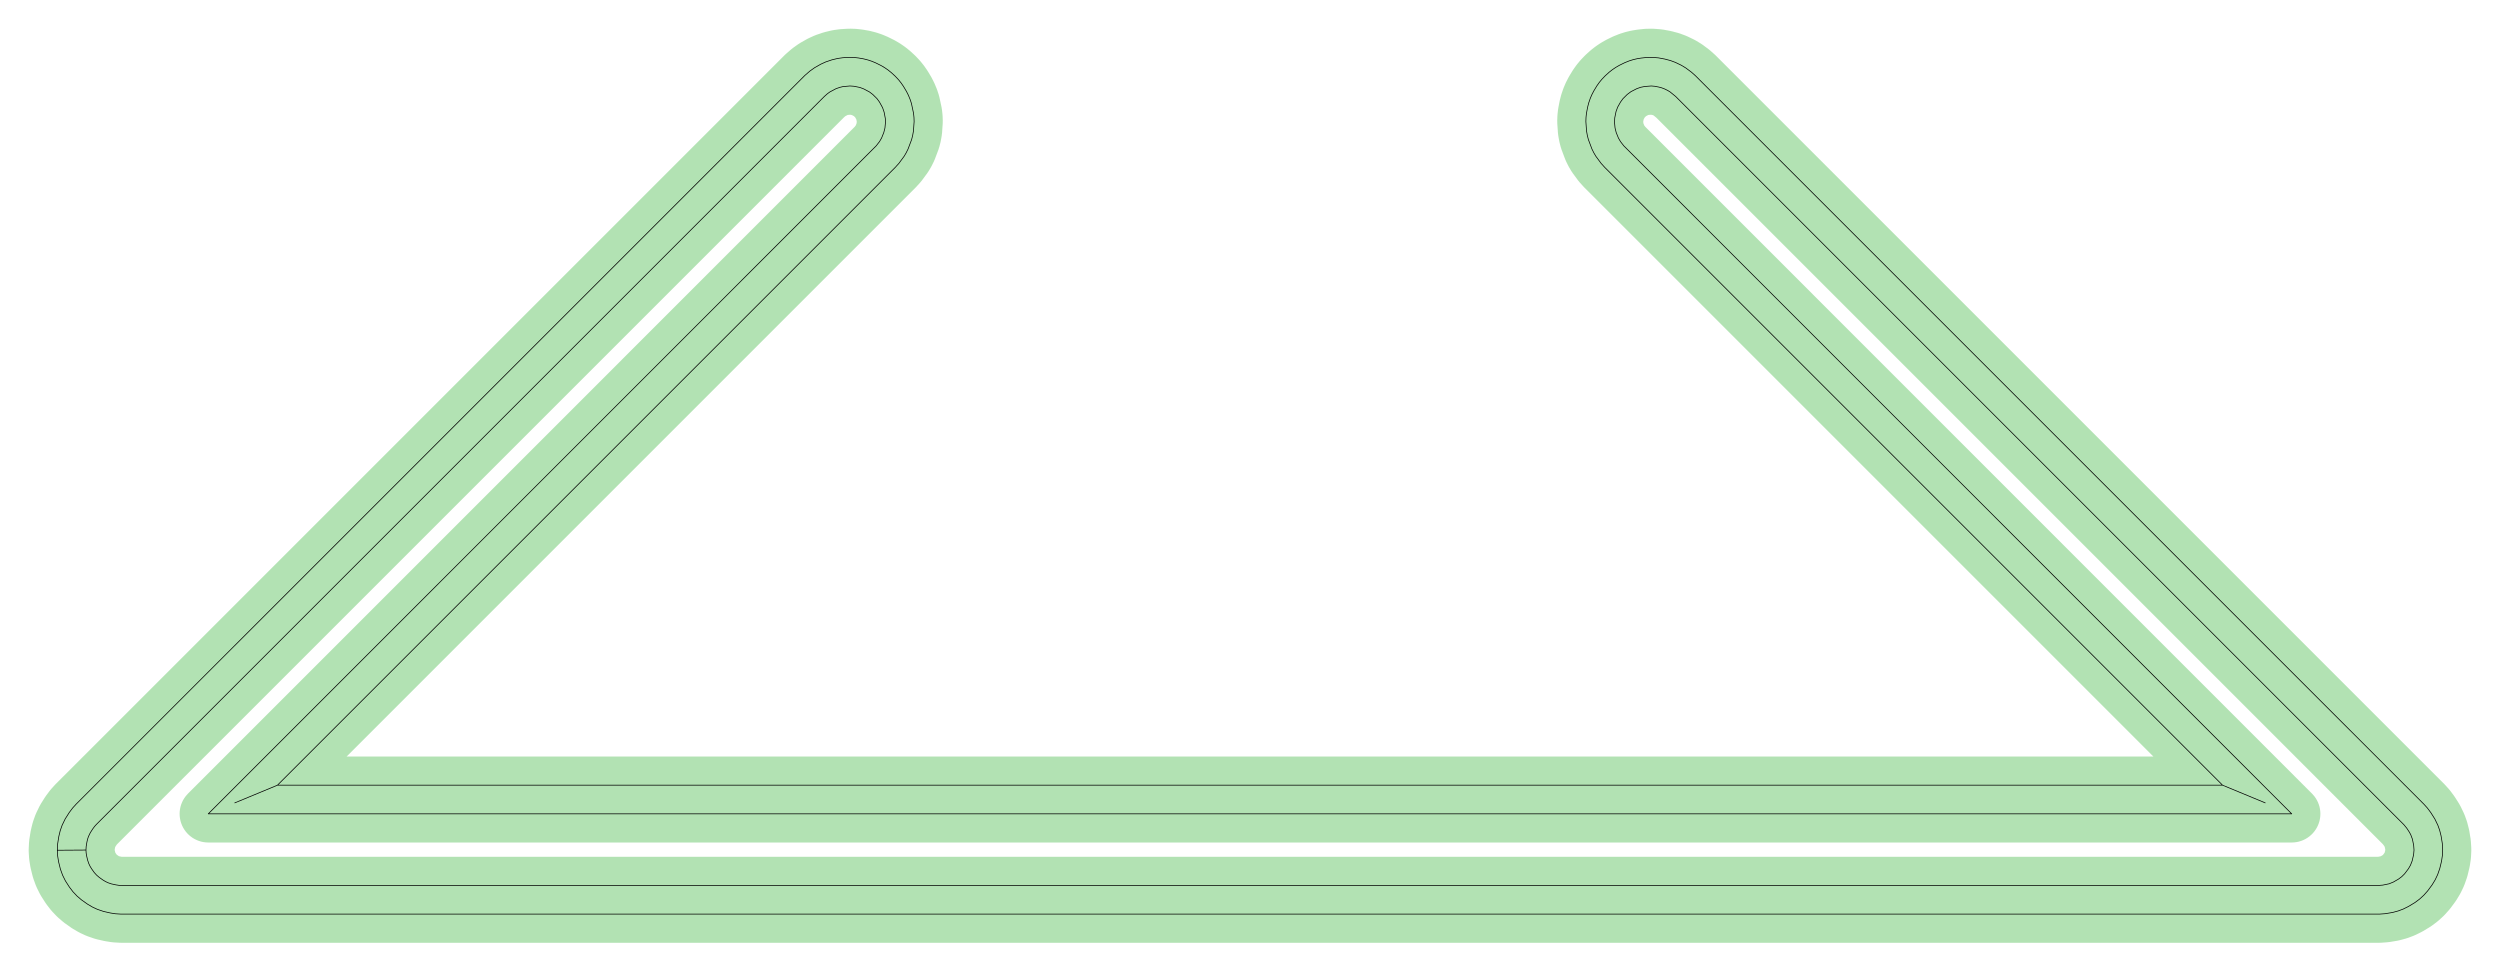 <?xml version="1.0" standalone="no"?>
<!DOCTYPE svg PUBLIC "-//W3C//DTD SVG 1.1//EN"
"http://www.w3.org/Graphics/SVG/1.1/DTD/svg11.dtd">
<!-- original:
<svg width="164.863" height="64.063" viewBox="0 0 3434.65 1334.65" version="1.1"
-->
<svg width="16486.3" height="6406.3" viewBox="0 0 3434.65 1334.65" version="1.1"
xmlns="http://www.w3.org/2000/svg"
xmlns:xlink="http://www.w3.org/1999/xlink">
<polyline points="78.761,1168.12 79.191,1159.34 80.815,1149.1 82.691,1141.34 85.345,1133.8 89.517,1125.16 95.053,1116.4 99.847,1110.01 104.695,1104.69 1105.86,103.557 1112.61,97.691 1119.23,92.965 1127.71,88.157 1134.37,85.113 1142.84,82.237 1150.74,80.323 1157.99,79.305 1167.73,78.763 1173.42,78.969 1179.08,79.585 1186.28,80.839 1192.59,82.437 1197.99,84.257 1203.24,86.463 1210.51,90.075 1215.42,92.965 1220.1,96.201 1224.54,99.767 1229.92,104.721 1234.38,109.463 1237.94,113.901 1241.18,118.585 1245.34,125.563 1247.91,130.637 1250.4,136.649 1252.17,142.063 1255.06,155.565 1255.67,161.225 1255.88,166.915 1254.97,179.887 1253.83,186.293 1252.41,191.805 1247.54,204.727 1245.01,209.829 1242.12,214.735 1234.88,224.537 1229.95,229.949 381.141,1078.75 322.543,1103.04 381.141,1078.75 3053.5,1078.75 3112.09,1103.04 3053.5,1078.75 2204.69,229.949 2199.77,224.537 2192.52,214.735 2189.63,209.829 2187.1,204.727 2182.24,191.805 2180.81,186.293 2179.67,179.887 2178.76,166.915 2178.97,161.225 2179.58,155.565 2181.27,146.793 2182.7,141.281 2184.81,135.127 2187.07,129.901 2189.7,124.853 2193.9,117.903 2197.19,113.251 2200.8,108.851 2205.31,104.155 2210.72,99.239 2215.2,95.719 2219.91,92.531 2224.85,89.693 2232.15,86.125 2238.18,83.697 2243.61,81.989 2249.15,80.677 2254.77,79.769 2262.04,78.969 2269.35,78.781 2278.27,79.473 2287.05,81.103 2294.92,83.181 2301.78,85.737 2309.83,89.631 2316.1,93.409 2323.91,99.251 2329.37,104.123 3329.95,1104.69 3334.8,1110.01 3339.59,1116.4 3345.13,1125.16 3349.3,1133.8 3351.72,1140.57 3353.68,1148.32 3355.36,1158.55 3355.88,1167.32 3355.51,1175.3 3354.32,1183.21 3351.89,1193.28 3348.99,1201.58 3345.56,1208.8 3341.41,1215.63 3335.25,1223.97 3329.94,1229.94 3324.04,1235.33 3317.63,1240.1 3308.74,1245.44 3301.57,1248.97 3294.84,1251.5 3287.13,1253.59 3276.89,1255.3 3268.92,1255.87 166.523,1255.88 158.545,1255.4 151.441,1254.27 142.115,1252.15 133.799,1249.3 127.265,1246.29 120.363,1242.26 111.901,1236.27 105.845,1231.06 100.349,1225.26 95.469,1218.93 89.859,1210.2 85.967,1202.32 82.977,1194.05 80.487,1183.99 79.221,1176.1 78.761,1168.12 118.113,1167.85 118.343,1171.84 118.977,1175.79 120.455,1181.99 122.015,1186.52 123.731,1190.13 125.803,1193.55 129.491,1198.76 132.717,1202.3 136.351,1205.43 141.559,1209.1 144.991,1211.15 148.613,1212.84 153.157,1214.37 159.381,1215.72 163.331,1216.33 167.323,1216.53 3267.32,1216.53 3273.69,1216.01 3282.27,1214.21 3288.19,1211.8 3295.1,1207.82 3299.58,1204.48 3303.55,1200.54 3308.84,1193.55 3311.64,1188.71 3313.97,1182.75 3315.97,1174.22 3316.53,1167.85 3316.05,1161.48 3314.33,1152.89 3312.08,1146.9 3310.2,1143.38 3306.72,1138.05 3302.68,1133.09 2302.12,132.523 2294.57,126.359 2291.1,124.241 2286.71,122.099 2282.91,120.659 2278.98,119.621 2273.4,118.529 2268.54,118.127 2259.64,118.821 2254.06,119.931 2248.7,121.835 2240.75,125.915 2235.54,129.801 2229.77,135.515 2226.41,140.113 2222.43,147.187 2220.19,153.293 2218.42,162.045 2218.15,168.543 2218.85,175.821 2220.45,182.125 2223.5,189.651 2226.36,194.571 2230.85,200.343 3148.51,1118.11 286.131,1118.11 1203.79,200.343 1208.28,194.571 1211.15,189.651 1214.19,182.125 1215.79,175.821 1216.49,168.543 1216.32,162.853 1214.66,154.079 1212.54,147.929 1208.23,140.113 1204.87,135.515 1199.1,129.801 1194.57,126.353 1186.69,122.169 1181.36,120.155 1173.4,118.529 1167.73,118.117 1158.02,118.999 1154.07,119.955 1148.68,121.779 1140.07,126.353 1136.78,128.749 1132.52,132.523 132.523,1132.52 129.845,1135.49 127.479,1138.71 124.039,1144.07 121.605,1149.11 120.315,1152.89 119.417,1156.78 118.373,1163.07 118.113,1167.85" style="stroke:rgb(103,198,105);stroke-width:78.74;fill:none;stroke-opacity:0.5;stroke-linecap:round;stroke-linejoin:round;;fill:none"/>
<polyline points="78.761,1168.12 79.191,1159.34 80.815,1149.1 82.691,1141.34 85.345,1133.8 89.517,1125.16 95.053,1116.4 99.847,1110.01 104.695,1104.69 1105.86,103.557 1112.61,97.691 1119.23,92.965 1127.71,88.157 1134.37,85.113 1142.84,82.237 1150.74,80.323 1157.99,79.305 1167.73,78.763 1173.42,78.969 1179.08,79.585 1186.28,80.839 1192.59,82.437 1197.99,84.257 1203.24,86.463 1210.51,90.075 1215.42,92.965 1220.1,96.201 1224.54,99.767 1229.92,104.721 1234.38,109.463 1237.94,113.901 1241.18,118.585 1245.34,125.563 1247.91,130.637 1250.4,136.649 1252.17,142.063 1255.06,155.565 1255.67,161.225 1255.88,166.915 1254.97,179.887 1253.83,186.293 1252.41,191.805 1247.54,204.727 1245.01,209.829 1242.12,214.735 1234.88,224.537 1229.95,229.949 381.141,1078.75 322.543,1103.04 381.141,1078.75 3053.5,1078.75 3112.09,1103.04 3053.5,1078.75 2204.69,229.949 2199.77,224.537 2192.52,214.735 2189.63,209.829 2187.1,204.727 2182.24,191.805 2180.81,186.293 2179.67,179.887 2178.76,166.915 2178.97,161.225 2179.58,155.565 2181.27,146.793 2182.7,141.281 2184.81,135.127 2187.07,129.901 2189.7,124.853 2193.9,117.903 2197.19,113.251 2200.8,108.851 2205.31,104.155 2210.72,99.239 2215.2,95.719 2219.91,92.531 2224.85,89.693 2232.15,86.125 2238.18,83.697 2243.61,81.989 2249.15,80.677 2254.77,79.769 2262.04,78.969 2269.35,78.781 2278.27,79.473 2287.05,81.103 2294.92,83.181 2301.78,85.737 2309.83,89.631 2316.1,93.409 2323.91,99.251 2329.37,104.123 3329.95,1104.69 3334.8,1110.01 3339.59,1116.4 3345.13,1125.16 3349.3,1133.8 3351.72,1140.57 3353.68,1148.32 3355.36,1158.55 3355.88,1167.32 3355.51,1175.3 3354.32,1183.21 3351.89,1193.28 3348.99,1201.58 3345.56,1208.8 3341.41,1215.63 3335.25,1223.97 3329.94,1229.94 3324.04,1235.33 3317.63,1240.1 3308.74,1245.44 3301.57,1248.97 3294.84,1251.5 3287.13,1253.59 3276.89,1255.3 3268.92,1255.87 166.523,1255.88 158.545,1255.4 151.441,1254.27 142.115,1252.15 133.799,1249.3 127.265,1246.29 120.363,1242.26 111.901,1236.27 105.845,1231.06 100.349,1225.26 95.469,1218.93 89.859,1210.2 85.967,1202.32 82.977,1194.05 80.487,1183.99 79.221,1176.1 78.761,1168.12 118.113,1167.85 118.343,1171.84 118.977,1175.79 120.455,1181.99 122.015,1186.52 123.731,1190.13 125.803,1193.55 129.491,1198.76 132.717,1202.3 136.351,1205.43 141.559,1209.1 144.991,1211.15 148.613,1212.84 153.157,1214.37 159.381,1215.72 163.331,1216.33 167.323,1216.53 3267.32,1216.53 3273.69,1216.01 3282.27,1214.21 3288.19,1211.8 3295.1,1207.82 3299.58,1204.48 3303.55,1200.54 3308.84,1193.55 3311.64,1188.71 3313.97,1182.75 3315.97,1174.22 3316.53,1167.85 3316.05,1161.48 3314.33,1152.89 3312.08,1146.9 3310.2,1143.38 3306.72,1138.05 3302.68,1133.09 2302.12,132.523 2294.57,126.359 2291.1,124.241 2286.71,122.099 2282.91,120.659 2278.98,119.621 2273.4,118.529 2268.54,118.127 2259.64,118.821 2254.06,119.931 2248.7,121.835 2240.75,125.915 2235.54,129.801 2229.77,135.515 2226.41,140.113 2222.43,147.187 2220.19,153.293 2218.42,162.045 2218.15,168.543 2218.85,175.821 2220.45,182.125 2223.5,189.651 2226.36,194.571 2230.85,200.343 3148.51,1118.11 286.131,1118.11 1203.79,200.343 1208.28,194.571 1211.15,189.651 1214.19,182.125 1215.79,175.821 1216.49,168.543 1216.32,162.853 1214.66,154.079 1212.54,147.929 1208.23,140.113 1204.87,135.515 1199.1,129.801 1194.57,126.353 1186.69,122.169 1181.36,120.155 1173.4,118.529 1167.73,118.117 1158.02,118.999 1154.07,119.955 1148.68,121.779 1140.07,126.353 1136.78,128.749 1132.52,132.523 132.523,1132.52 129.845,1135.49 127.479,1138.71 124.039,1144.07 121.605,1149.11 120.315,1152.89 119.417,1156.78 118.373,1163.07 118.113,1167.85" style="stroke:rgb(0,0,0);stroke-width:1px;fill:none;stroke-opacity:1;stroke-linecap:round;stroke-linejoin:round;;fill:none"/>
</svg>
